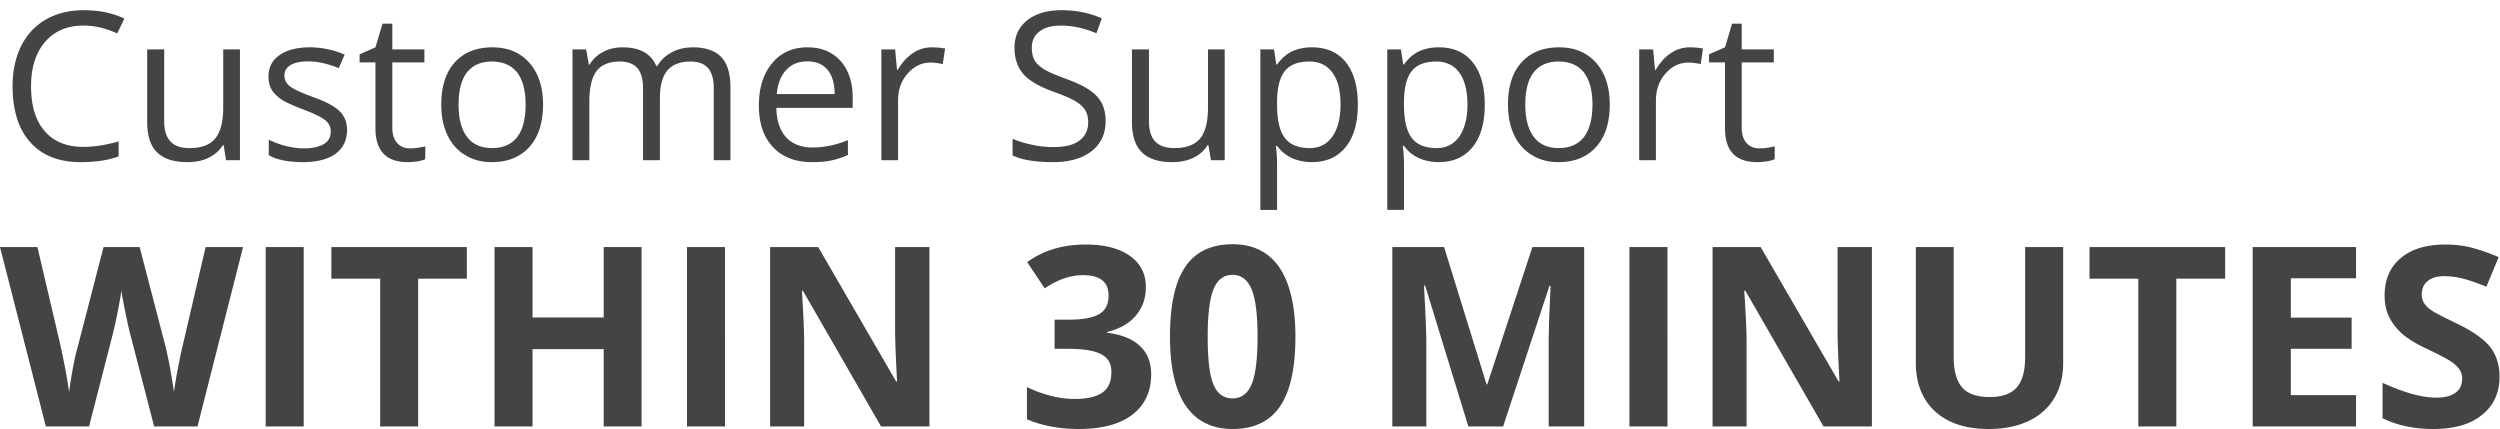 <svg height="29" width="169" xmlns="http://www.w3.org/2000/svg" viewBox="0 0 169 29"><path fill="#444" fill-rule="evenodd" d="M168.34 23.46c-.43-.54-1.2-1.09-2.34-1.63-.85-.41-1.4-.69-1.63-.85-.23-.16-.39-.32-.5-.49-.11-.17-.16-.37-.16-.59 0-.37.13-.67.39-.89.26-.23.64-.34 1.12-.34.41 0 .83.05 1.25.16.43.1.96.29 1.61.55l.83-2c-.63-.27-1.23-.48-1.8-.63-.57-.15-1.17-.22-1.8-.22-1.29 0-2.29.3-3.02.92-.73.61-1.09 1.46-1.09 2.53 0 .57.11 1.07.33 1.49.22.43.52.8.89 1.12.37.32.92.66 1.67 1.01.79.37 1.31.65 1.57.82.26.17.45.35.58.53.14.19.2.4.2.64 0 .43-.15.75-.45.96-.3.22-.73.33-1.3.33-.47 0-.99-.08-1.55-.23-.57-.15-1.26-.4-2.08-.77v2.39c.99.49 2.14.73 3.43.73 1.41 0 2.51-.31 3.29-.95.79-.63 1.19-1.49 1.19-2.59 0-.79-.21-1.45-.63-2zm-16.06 5.37h6.99v-2.12h-4.41v-3.13h4.11v-2.11h-4.11v-2.66h4.41V16.7h-6.99v12.13zm-11.03-9.99h3.3v9.99h2.57v-9.99h3.3V16.7h-9.17v2.14zm-4.35 5.27c0 .94-.18 1.63-.56 2.07-.38.44-.99.66-1.83.66-.87 0-1.5-.22-1.87-.65-.38-.44-.57-1.13-.57-2.06V16.7h-2.56v7.82c0 1.39.43 2.48 1.29 3.28.87.8 2.08 1.2 3.64 1.2 1.03 0 1.93-.18 2.69-.54.76-.36 1.34-.88 1.74-1.55.4-.68.6-1.46.6-2.36V16.7h-2.57v7.41zm-12.68-1.67c0 .66.04 1.77.13 3.35h-.06l-5.27-9.09h-3.25v12.13h2.3v-5.71c0-.69-.05-1.84-.16-3.46h.08l5.28 9.17h3.27V16.7h-2.32v5.74zm-14.07 6.39h2.57V16.7h-2.57v12.13zm-9.61-2.85h-.05l-2.87-9.28h-3.5v12.13h2.3v-5.64c0-.65-.05-1.94-.16-3.88h.08l2.92 9.52h2.35l3.13-9.5h.08c-.07 1.53-.11 2.47-.11 2.82-.01.36-.02.67-.02.94v5.74h2.4V16.7h-3.5l-3.05 9.28zm-15.92-.03c-.27.66-.7.98-1.3.98-.61 0-1.04-.32-1.3-.96-.26-.65-.38-1.72-.38-3.2 0-1.49.13-2.56.39-3.21.26-.65.69-.98 1.29-.98.59 0 1.02.33 1.29.98.27.65.4 1.72.4 3.21 0 1.47-.13 2.53-.39 3.18zm-1.3-9.44c-1.44 0-2.5.51-3.19 1.52-.7 1.02-1.04 2.6-1.04 4.74 0 2.05.35 3.6 1.06 4.65.72 1.05 1.77 1.58 3.17 1.58 1.44 0 2.52-.51 3.21-1.53.69-1.01 1.04-2.58 1.04-4.7 0-2.05-.36-3.6-1.07-4.67-.72-1.06-1.78-1.59-3.18-1.59zm-8.48 5.98v-.05c.83-.2 1.47-.56 1.93-1.09.46-.53.69-1.18.69-1.94 0-.9-.36-1.61-1.09-2.12-.73-.51-1.72-.76-2.98-.76-1.53 0-2.85.39-3.95 1.19l1.18 1.77c.51-.33.96-.56 1.38-.69.41-.13.81-.2 1.21-.2 1.15 0 1.73.46 1.73 1.38 0 .6-.22 1.02-.65 1.26-.44.25-1.13.37-2.07.37h-.93v1.97h.92c1.02 0 1.76.12 2.22.36.47.24.7.64.7 1.21 0 .64-.2 1.1-.61 1.39-.4.28-1.03.43-1.87.43-.56 0-1.12-.08-1.68-.23-.56-.15-1.08-.34-1.55-.58v2.18c1.02.44 2.19.66 3.5.66 1.57 0 2.78-.32 3.63-.97.84-.65 1.27-1.56 1.27-2.73 0-.8-.25-1.44-.76-1.91-.5-.48-1.24-.77-2.22-.9zm-14.33-.05c0 .66.05 1.77.13 3.35h-.06l-5.27-9.09h-3.25v12.13h2.3v-5.71c0-.69-.05-1.84-.15-3.46h.07l5.28 9.17h3.27V16.7h-2.32v5.74zm-14.07 6.39h2.57V16.7h-2.57v12.13zm-5.63-7.37H36V16.7h-2.57v12.13H36V23.6h4.81v5.23h2.56V16.7h-2.56v4.76zM22.4 18.84h3.3v9.99h2.57v-9.99h3.29V16.7H22.4v2.14zm-4.44 9.99h2.57V16.7h-2.57v12.13zm-5.6-5.51c-.1.4-.21.92-.33 1.57-.13.64-.21 1.18-.27 1.61-.06-.45-.15-.98-.26-1.61-.12-.62-.22-1.09-.29-1.39l-1.77-6.8H7l-1.76 6.8c-.11.36-.22.88-.34 1.54-.12.66-.19 1.15-.23 1.46-.12-.89-.32-1.95-.59-3.18L2.53 16.7H0l3.1 12.13h2.92l1.63-6.35c.07-.29.18-.76.31-1.42.13-.66.21-1.14.25-1.44.02.25.11.72.25 1.43.15.71.25 1.18.31 1.41l1.65 6.37h2.93l3.08-12.13H13.9l-1.54 6.62zM116.61 8.67c0 1.53.72 2.29 2.17 2.29.19 0 .41-.02.65-.05.23-.04.42-.09.54-.15v-.87c-.11.03-.26.06-.45.09-.18.03-.38.05-.58.05-.37 0-.66-.12-.88-.37-.21-.24-.32-.58-.32-1.03V4.22h2.17v-.88h-2.17V1.6h-.65l-.48 1.6-1.08.47v.55h1.08v4.45zm-3.67-5.07c-.4.26-.73.64-1.01 1.12h-.05l-.13-1.38h-.94v7.49h1.13V6.81c0-.74.22-1.35.65-1.84.43-.49.95-.74 1.56-.74.23 0 .51.04.82.1l.15-1.05c-.26-.05-.56-.08-.89-.08-.47 0-.9.13-1.29.4zm-5.87 5.67c-.39.49-.95.74-1.69.74-.75 0-1.31-.25-1.69-.75-.38-.5-.58-1.23-.58-2.19s.19-1.69.57-2.18c.38-.48.94-.73 1.68-.73.76 0 1.32.25 1.71.74.38.5.58 1.22.58 2.17 0 .97-.2 1.7-.58 2.2zM105.4 3.2c-1.09 0-1.93.34-2.55 1.02-.61.68-.91 1.63-.91 2.85 0 .79.14 1.48.42 2.07.28.59.69 1.04 1.21 1.35.52.32 1.11.47 1.78.47 1.08 0 1.93-.34 2.55-1.03.61-.68.92-1.63.92-2.86 0-1.19-.31-2.13-.93-2.83-.61-.69-1.45-1.04-2.49-1.04zM94.91 6.82c.01-.92.19-1.6.53-2.02.34-.43.89-.64 1.66-.64.66 0 1.18.25 1.55.75.36.5.55 1.22.55 2.15 0 .92-.19 1.64-.55 2.17-.37.52-.88.78-1.52.78-.78 0-1.34-.22-1.69-.68-.35-.45-.53-1.2-.53-2.26v-.25zm0 4.29c0-.39-.02-.81-.08-1.25h.08c.27.38.61.65 1.02.83.4.18.84.27 1.33.27.98 0 1.74-.34 2.29-1.02.55-.68.82-1.64.82-2.87 0-1.22-.27-2.17-.81-2.85-.54-.68-1.3-1.02-2.3-1.02-.5 0-.94.09-1.33.27-.39.18-.73.48-1.02.89h-.05l-.16-1.02h-.92v10.85h1.13v-3.08zm-4.84-1.88c-.37.52-.88.78-1.52.78-.78 0-1.34-.22-1.69-.68-.35-.45-.53-1.2-.53-2.26v-.25c.01-.92.19-1.6.53-2.02.34-.43.9-.64 1.66-.64.67 0 1.18.25 1.55.75.37.5.55 1.22.55 2.15 0 .92-.18 1.64-.55 2.17zM88.68 3.2c-.5 0-.94.09-1.33.27-.38.18-.72.48-1.02.89h-.05l-.16-1.02h-.92v10.85h1.13v-3.08c0-.39-.02-.81-.08-1.25h.08c.28.38.62.65 1.02.83.4.18.85.27 1.33.27.98 0 1.74-.34 2.29-1.02.55-.68.82-1.64.82-2.87 0-1.22-.27-2.17-.8-2.85-.55-.68-1.31-1.02-2.31-1.02zm-9.43 7.76c.53 0 1-.09 1.41-.29.42-.2.74-.48.97-.85h.06l.17 1.01h.93V3.34h-1.13v3.93c0 .97-.18 1.67-.54 2.1-.37.43-.94.64-1.72.64-.6 0-1.03-.15-1.31-.45-.28-.3-.42-.75-.42-1.36V3.34h-1.15v4.9c0 .95.23 1.64.69 2.07.45.44 1.13.65 2.04.65zm-5.47-.73c.64-.5.96-1.18.96-2.06 0-.69-.2-1.24-.6-1.67-.39-.43-1.11-.83-2.16-1.2-.62-.23-1.09-.43-1.39-.61-.3-.19-.52-.39-.65-.61-.12-.22-.19-.51-.19-.85 0-.47.17-.84.52-1.1.35-.27.83-.4 1.44-.4.78 0 1.58.17 2.41.52l.36-1.01c-.83-.37-1.75-.55-2.74-.55-.95 0-1.72.23-2.3.68-.57.46-.86 1.07-.86 1.84 0 .74.2 1.33.59 1.79.4.45 1.07.85 2 1.18.66.24 1.16.45 1.48.63.33.19.56.4.7.62.14.22.21.5.21.85 0 .52-.2.93-.59 1.22-.39.3-.97.44-1.75.44-.47 0-.95-.04-1.43-.15-.49-.1-.93-.23-1.34-.41v1.13c.63.3 1.55.45 2.73.45 1.09 0 1.96-.24 2.6-.73zM61.7 3.6c-.39.26-.73.64-1.01 1.12h-.05l-.13-1.38h-.93v7.49h1.13V6.81c0-.74.21-1.35.65-1.84.43-.49.94-.74 1.55-.74.24 0 .51.04.82.1l.16-1.05c-.27-.05-.56-.08-.9-.08-.47 0-.9.13-1.29.4zm-8.56 1.14c.36-.4.84-.59 1.44-.59.59 0 1.05.19 1.36.57.32.38.48.93.48 1.64h-3.91c.06-.69.27-1.23.63-1.62zm1.75 6.22c.5 0 .93-.03 1.29-.11.36-.07.74-.2 1.14-.37V9.47c-.79.33-1.59.5-2.39.5-.77 0-1.36-.23-1.78-.68-.42-.46-.65-1.12-.67-2h5.16v-.72c0-1.01-.27-1.83-.82-2.45-.55-.61-1.29-.92-2.23-.92-1 0-1.8.35-2.39 1.07-.6.71-.9 1.67-.9 2.87 0 1.2.32 2.14.96 2.81.64.68 1.52 1.01 2.63 1.01zM46.85 3.2c-.54 0-1.03.11-1.45.34-.42.23-.75.54-.97.93h-.06c-.36-.85-1.12-1.27-2.29-1.27-.49 0-.92.1-1.31.31-.39.2-.69.49-.91.85h-.05l-.19-1.02h-.92v7.49h1.14V6.9c0-.97.16-1.67.49-2.1.33-.42.85-.64 1.56-.64.54 0 .94.15 1.2.45.25.3.38.75.38 1.34v4.88h1.14V6.64c0-.84.16-1.46.5-1.87.34-.4.86-.61 1.57-.61.53 0 .93.15 1.19.45.25.3.38.75.38 1.34v4.88h1.13V5.94c0-.96-.21-1.65-.63-2.09-.42-.43-1.06-.65-1.9-.65zM34.96 9.27c-.39.49-.95.74-1.69.74-.75 0-1.31-.25-1.69-.75-.39-.5-.58-1.23-.58-2.19s.19-1.69.57-2.18c.38-.48.94-.73 1.68-.73.75 0 1.32.25 1.71.74.38.5.57 1.22.57 2.17 0 .97-.19 1.7-.57 2.2zm1.75-2.2c0-1.19-.31-2.13-.93-2.83-.61-.69-1.44-1.04-2.49-1.04-1.09 0-1.93.34-2.55 1.02-.61.68-.91 1.63-.91 2.85 0 .79.14 1.48.42 2.07.28.59.68 1.04 1.21 1.35.52.32 1.11.47 1.78.47 1.08 0 1.93-.34 2.55-1.03.61-.68.92-1.63.92-2.86zm-11.33 1.6c0 1.53.73 2.29 2.18 2.29.19 0 .41-.02.65-.05.23-.04.42-.09.54-.15v-.87c-.11.03-.26.06-.45.09-.18.03-.38.05-.58.05-.37 0-.66-.12-.88-.37-.21-.24-.32-.58-.32-1.03V4.22h2.17v-.88h-2.17V1.6h-.66l-.48 1.6-1.07.47v.55h1.07v4.45zm-6.36-1.95c.29.19.79.42 1.48.68.74.28 1.23.52 1.49.73.25.21.37.46.37.75 0 .39-.15.67-.47.86-.32.19-.78.29-1.37.29-.38 0-.78-.06-1.19-.16-.42-.1-.8-.25-1.16-.43v1.05c.55.32 1.33.47 2.32.47.94 0 1.67-.19 2.19-.56.52-.38.78-.92.78-1.62 0-.49-.16-.91-.47-1.23-.31-.33-.91-.66-1.8-.98-.65-.24-1.09-.43-1.31-.56-.23-.12-.4-.26-.5-.4a.854.854 0 0 1-.15-.51c0-.3.13-.53.41-.7.27-.17.68-.25 1.21-.25.61 0 1.3.15 2.05.46l.4-.92c-.77-.33-1.56-.49-2.36-.49-.87 0-1.55.18-2.05.53-.5.35-.74.83-.74 1.44 0 .35.07.64.21.89.15.24.37.46.66.66zm-6.34 4.24c.53 0 1-.09 1.41-.29.41-.2.74-.48.97-.85h.06l.16 1.01h.94V3.34h-1.13v3.93c0 .97-.19 1.67-.55 2.1-.36.43-.93.64-1.72.64-.59 0-1.03-.15-1.3-.45-.28-.3-.42-.75-.42-1.36V3.34H9.95v4.9c0 .95.23 1.64.68 2.07.46.44 1.14.65 2.05.65zm-7.22 0c1.02 0 1.87-.13 2.56-.39V9.56c-.89.25-1.68.37-2.38.37-1.14 0-2.01-.36-2.62-1.07-.62-.71-.92-1.72-.92-3.03 0-1.27.32-2.27.95-3 .64-.74 1.5-1.1 2.6-1.1.76 0 1.51.18 2.27.53l.49-1C7.63.88 6.71.69 5.67.69c-.99 0-1.84.21-2.57.63-.73.42-1.28 1.02-1.67 1.79-.38.77-.58 1.68-.58 2.71 0 1.64.4 2.91 1.2 3.8.8.9 1.94 1.34 3.41 1.34zm0 0"/></svg>